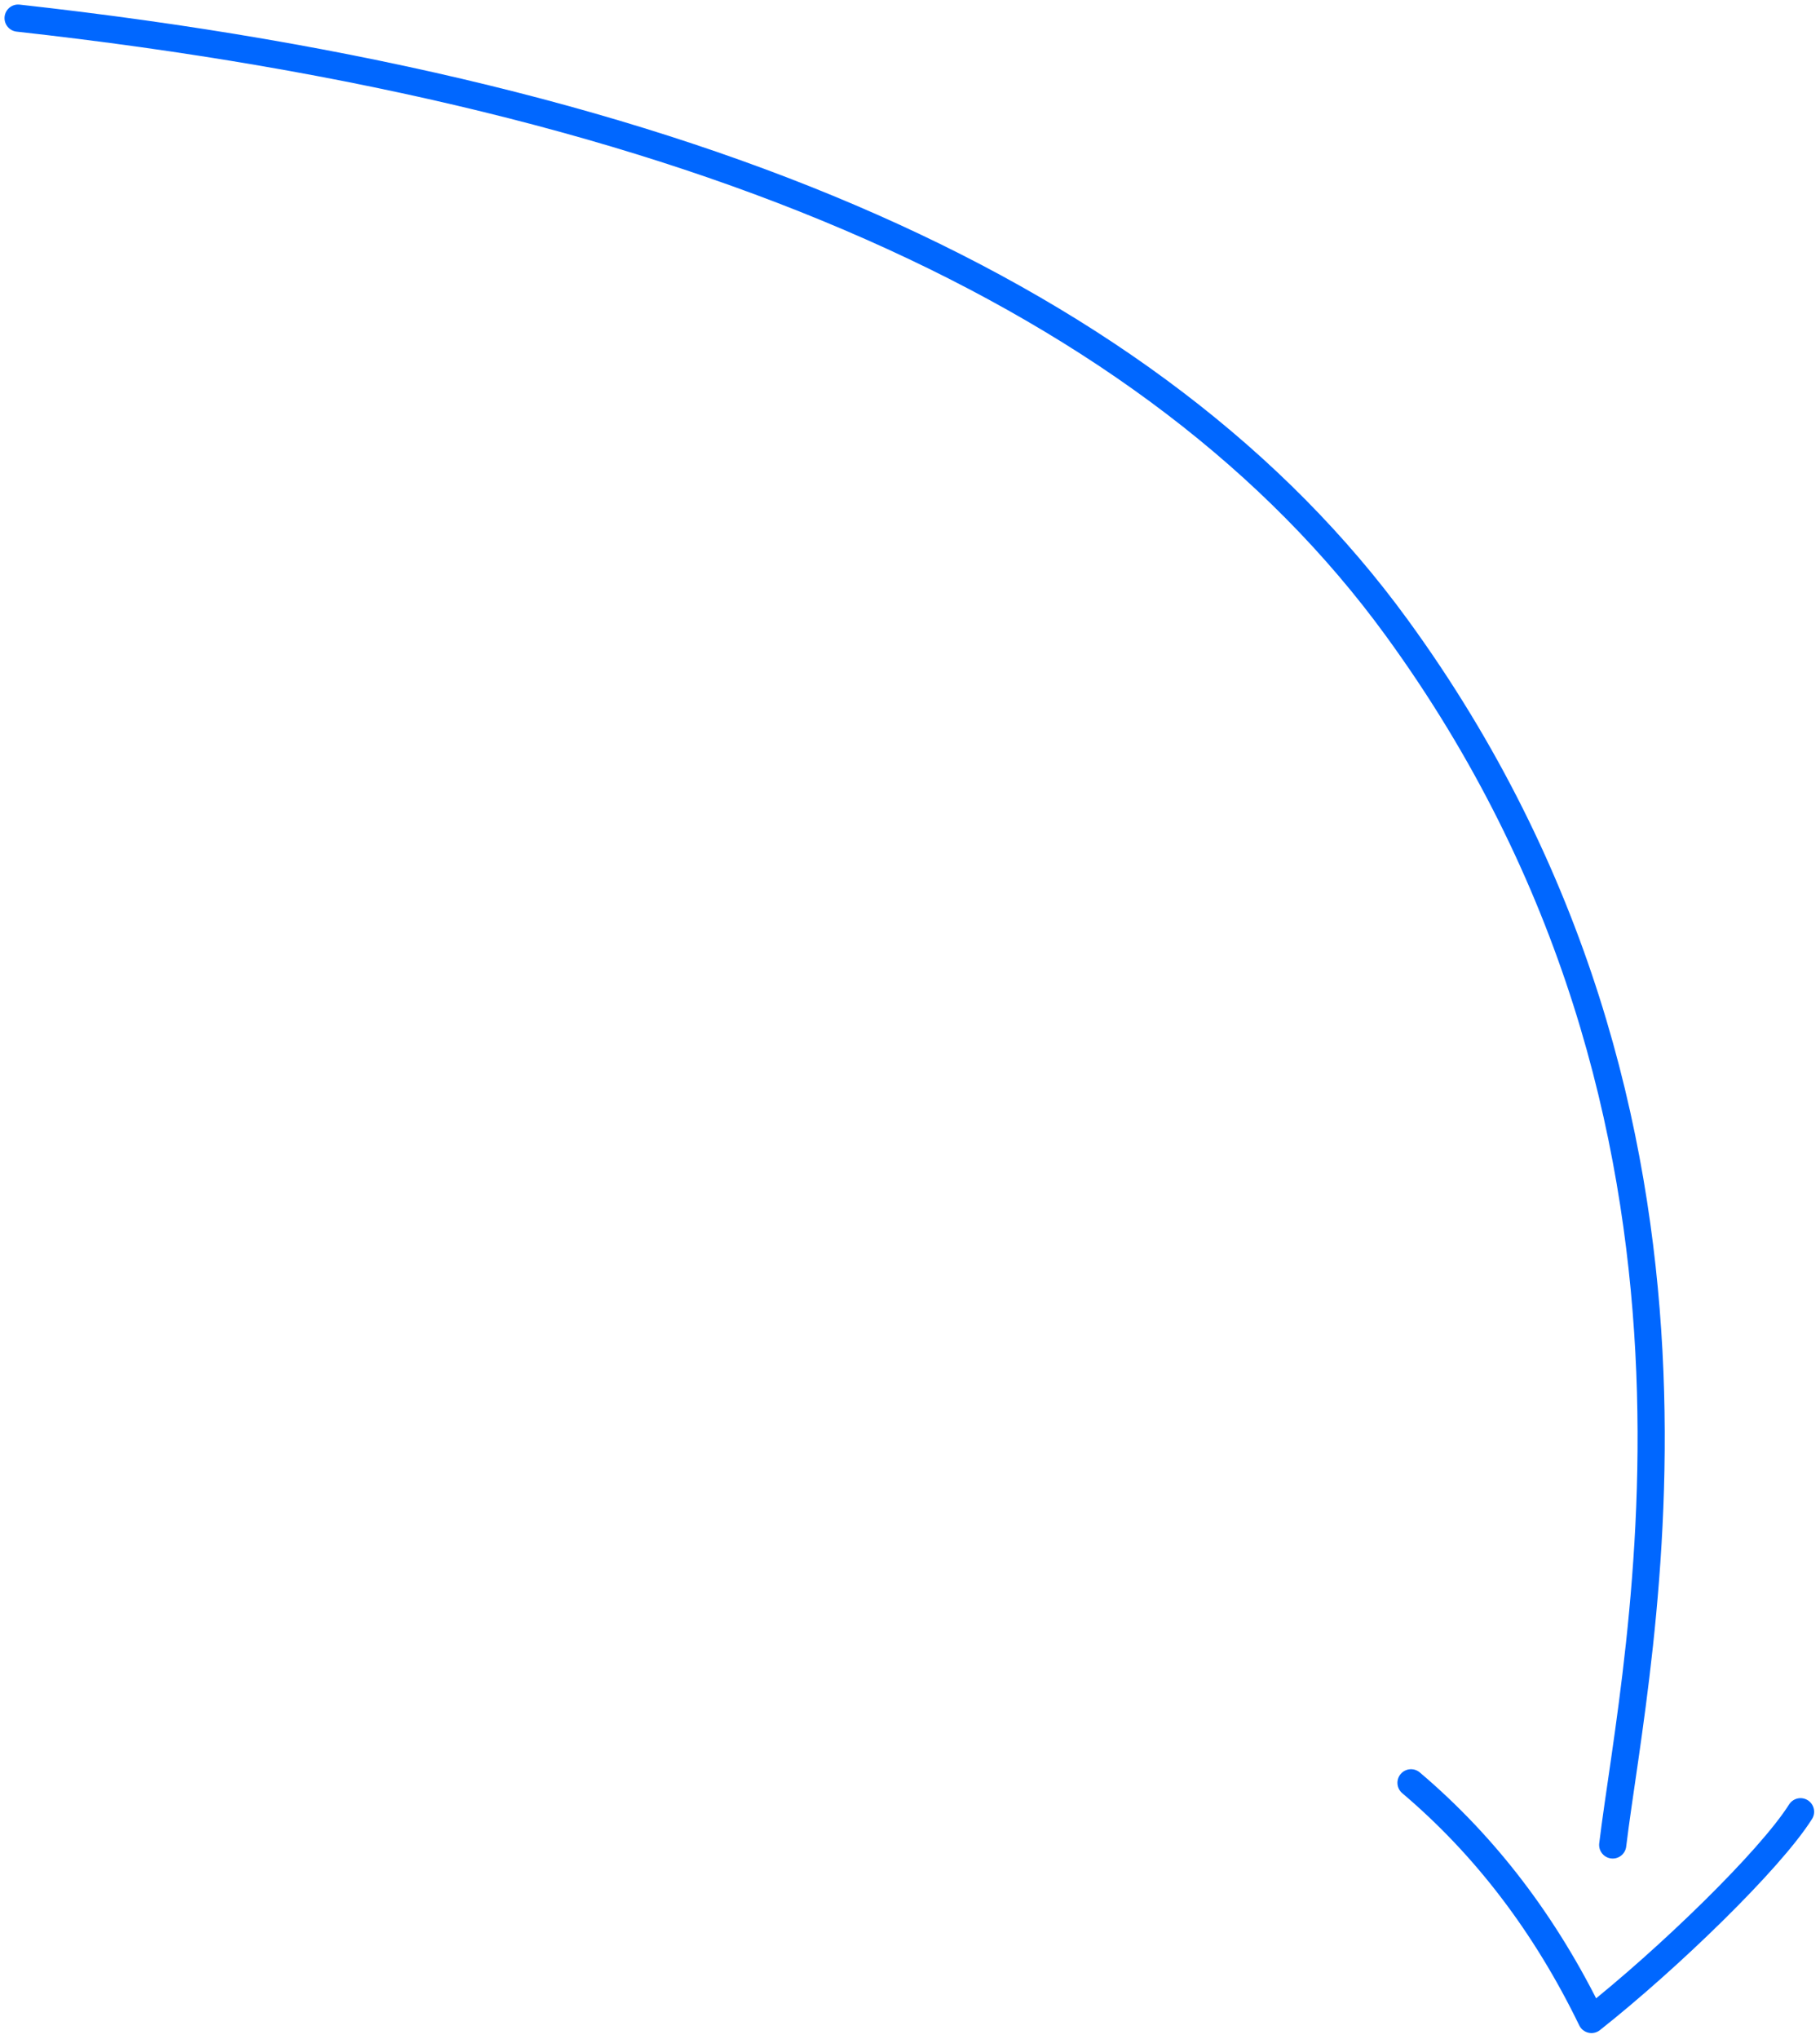 <svg xmlns="http://www.w3.org/2000/svg" xmlns:xlink="http://www.w3.org/1999/xlink" width="201" height="225" version="1.1" viewBox="0 0 201 225"><title>Group 10 Copy</title><desc>Created with Sketch.</desc><g id="Page-1" fill="none" fill-rule="evenodd" stroke="none" stroke-linecap="round" stroke-linejoin="round" stroke-width="1"><g id="About-us---about-us--Copy-3" stroke="#0067FF" stroke-width="3" transform="translate(-750, -4033)"><g id="Group-10-Copy" transform="translate(752, 4035)"><path id="Path-3" d="M1.84741111e-13,-7.10542736e-14 C74.865,8.295 125.613,30.715 152.243,67.261 C192.189,122.081 178.635,180.685 176.107,201.623"/><path id="Path-6" d="M153.832,194.764 C162.041,201.718 168.685,210.425 173.763,220.885 C182.216,214.206 193.459,203.325 196.851,197.958"/></g></g></g></svg>